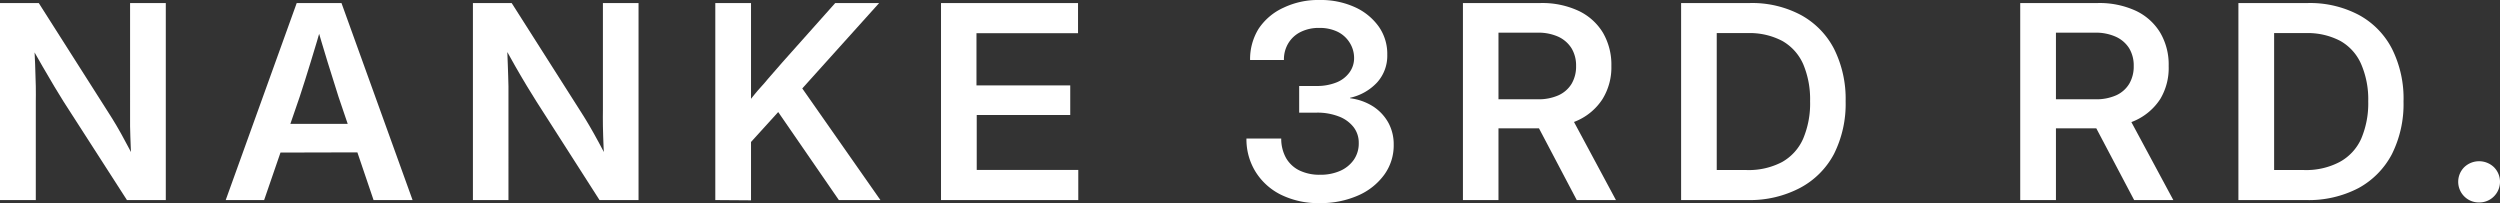 <svg xmlns="http://www.w3.org/2000/svg" viewBox="0 0 295.4 24"><rect x="0" y="0" width="295.4" height="24" fill="#333333" stroke="none"/><defs><style>.cls-1{fill:#fff;}</style></defs><g id="圖層_2" data-name="圖層 2"><g id="text"><path class="cls-1" d="M0,23.64V.36H4.58l8.27,13c.26.39.56.89.92,1.49s.72,1.27,1.11,2,.77,1.42,1.15,2.14l-.47.78c0-.7-.08-1.48-.11-2.36s-.07-1.71-.08-2.5,0-1.43,0-1.9V.36h4.22V23.64H15L7.51,12c-.3-.48-.67-1.08-1.09-1.78S5.53,8.7,5,7.8s-1.08-1.9-1.68-3L4,4.34c.06,1.16.11,2.24.15,3.23s.06,1.87.08,2.62,0,1.34,0,1.78V23.64Z"/><path class="cls-1" d="M26.67,23.64,35.06.36h5.29l8.4,23.28H44.14L40,11.44Q39.38,9.52,38.7,7.3T37.15,2.09h1.11q-.85,3-1.54,5.21c-.45,1.48-.89,2.86-1.31,4.14l-4.2,12.2Zm5-5.61V14.64H43.81V18Z"/><path class="cls-1" d="M55.88,23.64V.36h4.58l8.27,13c.25.39.56.89.91,1.49s.73,1.27,1.12,2,.77,1.42,1.14,2.14l-.46.78c0-.7-.08-1.48-.12-2.36s-.06-1.71-.08-2.5,0-1.43,0-1.9V.36h4.21V23.64H70.84L63.39,12c-.31-.48-.67-1.08-1.1-1.78s-.89-1.5-1.41-2.4l-1.68-3,.65-.47c.07,1.16.12,2.24.15,3.23s.07,1.87.08,2.62,0,1.34,0,1.78V23.64Z"/><path class="cls-1" d="M84.52,23.64V.36h4.22v7l0,5.58,0,2v8.73Zm3-5.52V13.2c.53-.67,1.07-1.33,1.6-2S90.2,10,90.75,9.31l1.7-1.95,6.24-7h5.19l-10,11.11-.32,0Zm11.6,5.52-7.58-11,2.57-3.17,9.92,14.17Z"/><path class="cls-1" d="M111.19,23.64V.36h16.19V3.92h-12v6.17h11.08v3.5H115.41v6.49h12v3.56Z"/><path class="cls-1" d="M156,24a10,10,0,0,1-4.66-1,7.37,7.37,0,0,1-3-2.73,7.27,7.27,0,0,1-1.06-3.9h4.11a4.66,4.66,0,0,0,.57,2.3,3.68,3.68,0,0,0,1.58,1.47,5.44,5.44,0,0,0,2.43.51,5.74,5.74,0,0,0,2.38-.46,3.86,3.86,0,0,0,1.61-1.3,3.38,3.38,0,0,0,.59-2,3,3,0,0,0-.62-1.88,4,4,0,0,0-1.74-1.25,7,7,0,0,0-2.62-.45h-2.06V10.16h2.06a6.16,6.16,0,0,0,2.32-.41,3.47,3.47,0,0,0,1.54-1.16A2.85,2.85,0,0,0,160,6.84,3.38,3.38,0,0,0,159.45,5,3.48,3.48,0,0,0,158,3.73a4.83,4.83,0,0,0-2.12-.43,4.73,4.73,0,0,0-2.18.47,3.52,3.52,0,0,0-1.46,1.32,3.68,3.68,0,0,0-.53,2h-4a6.82,6.82,0,0,1,1-3.68A7,7,0,0,1,151.66.91,9.48,9.48,0,0,1,155.93,0a9.7,9.7,0,0,1,4.15.84,7,7,0,0,1,2.84,2.31,5.6,5.6,0,0,1,1,3.33,4.69,4.69,0,0,1-1.2,3.26,6.13,6.13,0,0,1-3.19,1.81v.06a6.59,6.59,0,0,1,2.77,1,5.44,5.44,0,0,1,1.77,1.93,5.32,5.32,0,0,1,.61,2.54,5.9,5.9,0,0,1-1.12,3.57,7.52,7.52,0,0,1-3.09,2.45A10.92,10.92,0,0,1,156,24Z"/><path class="cls-1" d="M172.86,23.64V.36H182a10.18,10.18,0,0,1,4.5.91,6.72,6.72,0,0,1,2.9,2.59,7.49,7.49,0,0,1,1,3.94,7.12,7.12,0,0,1-1.05,3.91,6.88,6.88,0,0,1-3,2.55,10.75,10.75,0,0,1-4.58.9h-6.45V11.73h6.36a5.76,5.76,0,0,0,2.47-.47,3.5,3.5,0,0,0,1.55-1.36,4,4,0,0,0,.53-2.1,3.93,3.93,0,0,0-.54-2.1,3.65,3.65,0,0,0-1.56-1.36,5.73,5.73,0,0,0-2.47-.48h-4.6V23.64Zm13.45,0-5.54-10.52h4.52l5.65,10.52Z"/><path class="cls-1" d="M202.85.36V23.64h-4.21V.36Zm3.77,23.28h-6V20.09h5.73a8.46,8.46,0,0,0,4.21-.94,5.85,5.85,0,0,0,2.5-2.76,10.64,10.64,0,0,0,.82-4.42,10.64,10.64,0,0,0-.81-4.38,5.86,5.86,0,0,0-2.47-2.75,8.29,8.29,0,0,0-4.12-.93h-6V.36h6.25a12.28,12.28,0,0,1,6.06,1.41,9.57,9.57,0,0,1,3.92,4,13.19,13.19,0,0,1,1.37,6.2,13.2,13.2,0,0,1-1.38,6.23,9.65,9.65,0,0,1-4,4A12.71,12.71,0,0,1,206.62,23.64Z"/><path class="cls-1" d="M238.71,23.64V.36h9.15a10.24,10.24,0,0,1,4.5.91,6.69,6.69,0,0,1,2.89,2.59,7.41,7.41,0,0,1,1,3.94,7.12,7.12,0,0,1-1,3.91,6.94,6.94,0,0,1-3,2.55,10.78,10.78,0,0,1-4.58.9h-6.45V11.73h6.35a5.78,5.78,0,0,0,2.48-.47,3.47,3.47,0,0,0,1.54-1.36,4,4,0,0,0,.53-2.1,3.93,3.93,0,0,0-.54-2.1A3.62,3.62,0,0,0,250,4.34a5.76,5.76,0,0,0-2.47-.48h-4.6V23.64Zm13.46,0-5.55-10.52h4.52l5.66,10.52Z"/><path class="cls-1" d="M268.71.36V23.64h-4.22V.36Zm3.77,23.28h-6V20.09h5.74a8.49,8.49,0,0,0,4.21-.94A5.83,5.83,0,0,0,279,16.39a10.63,10.63,0,0,0,.83-4.42A10.47,10.47,0,0,0,279,7.59a5.79,5.79,0,0,0-2.46-2.75,8.29,8.29,0,0,0-4.12-.93h-6V.36h6.25a12.34,12.34,0,0,1,6.06,1.41,9.49,9.49,0,0,1,3.91,4A13.07,13.07,0,0,1,284,12a13.2,13.2,0,0,1-1.38,6.23,9.71,9.71,0,0,1-3.95,4A12.71,12.71,0,0,1,272.48,23.64Z"/><path class="cls-1" d="M292.93,23.92a2.41,2.41,0,0,1-1.75-.71,2.44,2.44,0,0,1,0-3.46,2.54,2.54,0,0,1,3.5,0,2.44,2.44,0,0,1,0,3.46A2.41,2.41,0,0,1,292.93,23.92Z"/></g></g></svg>
